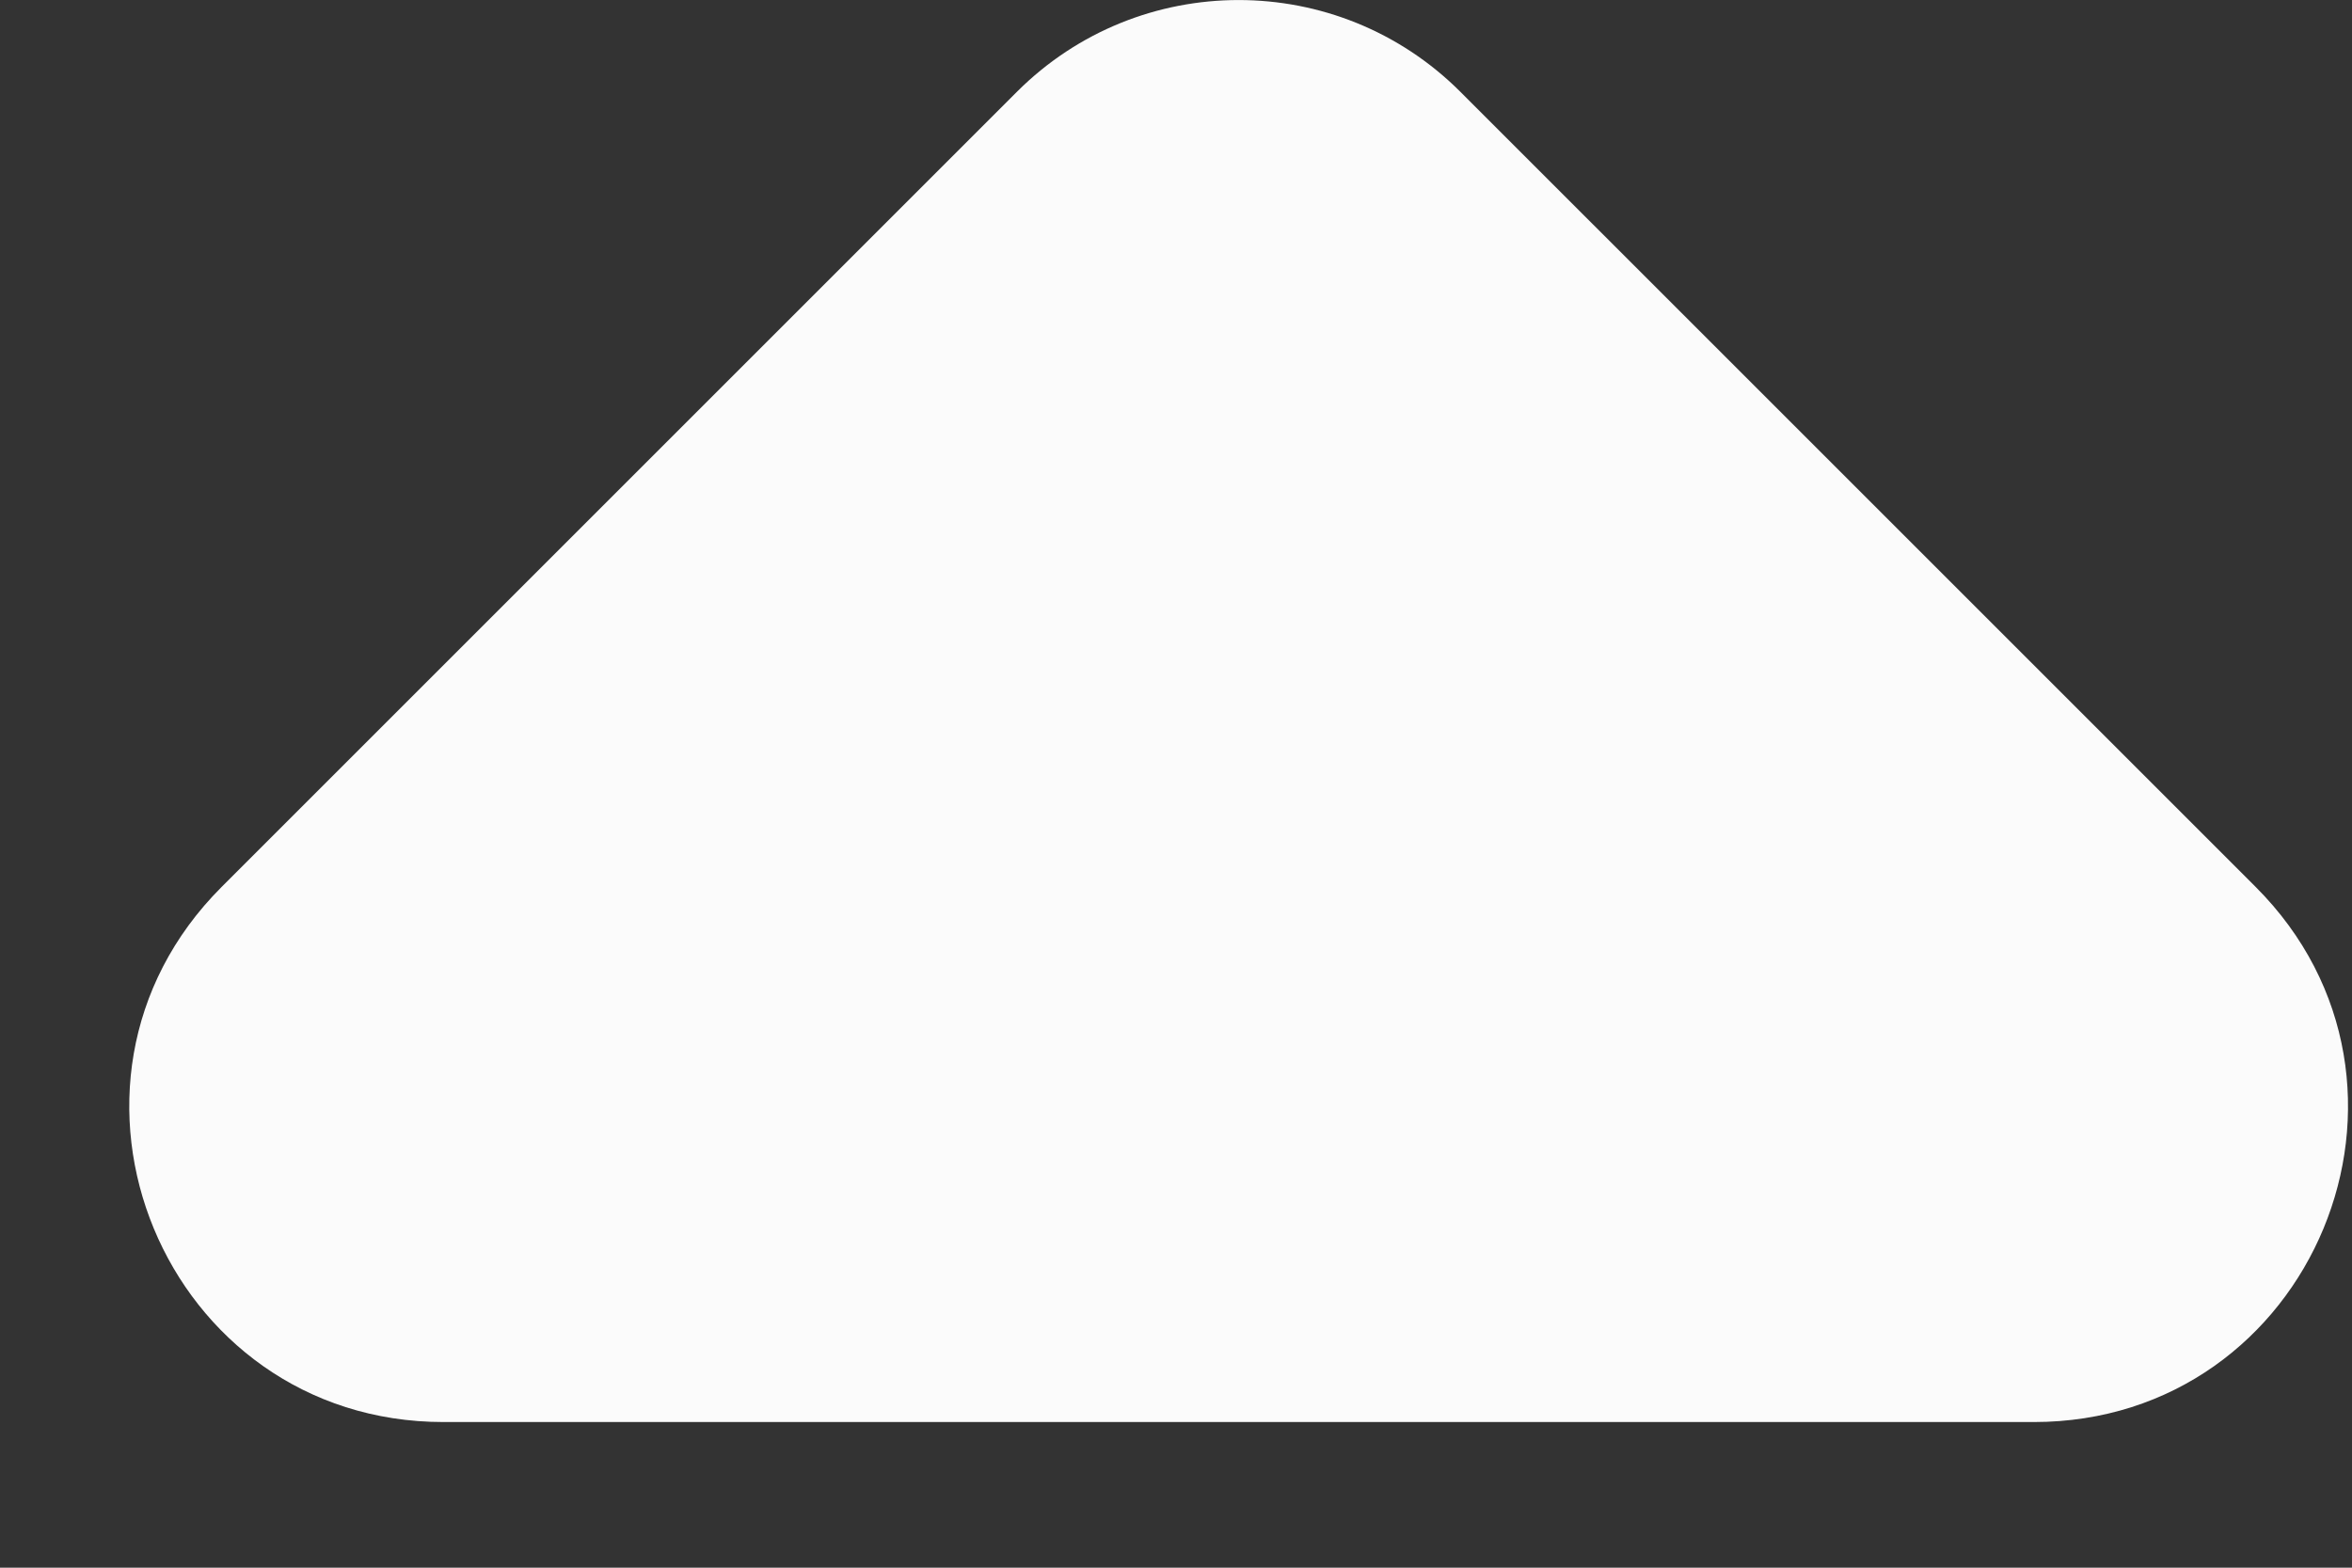 <svg width="15" height="10" viewBox="0 0 15 10" fill="none" xmlns="http://www.w3.org/2000/svg">
<rect x="0" y="0" width="15" height="10" fill="#333333" stroke="none"/>
<path d="M2.829 9.071C1.047 9.071 0.154 6.916 1.414 5.657L6.485 0.586C7.266 -0.195 8.533 -0.195 9.314 0.586L14.385 5.657C15.645 6.917 14.752 9.071 12.97 9.071H2.829Z" fill="#FBFBFB"/>
</svg>
